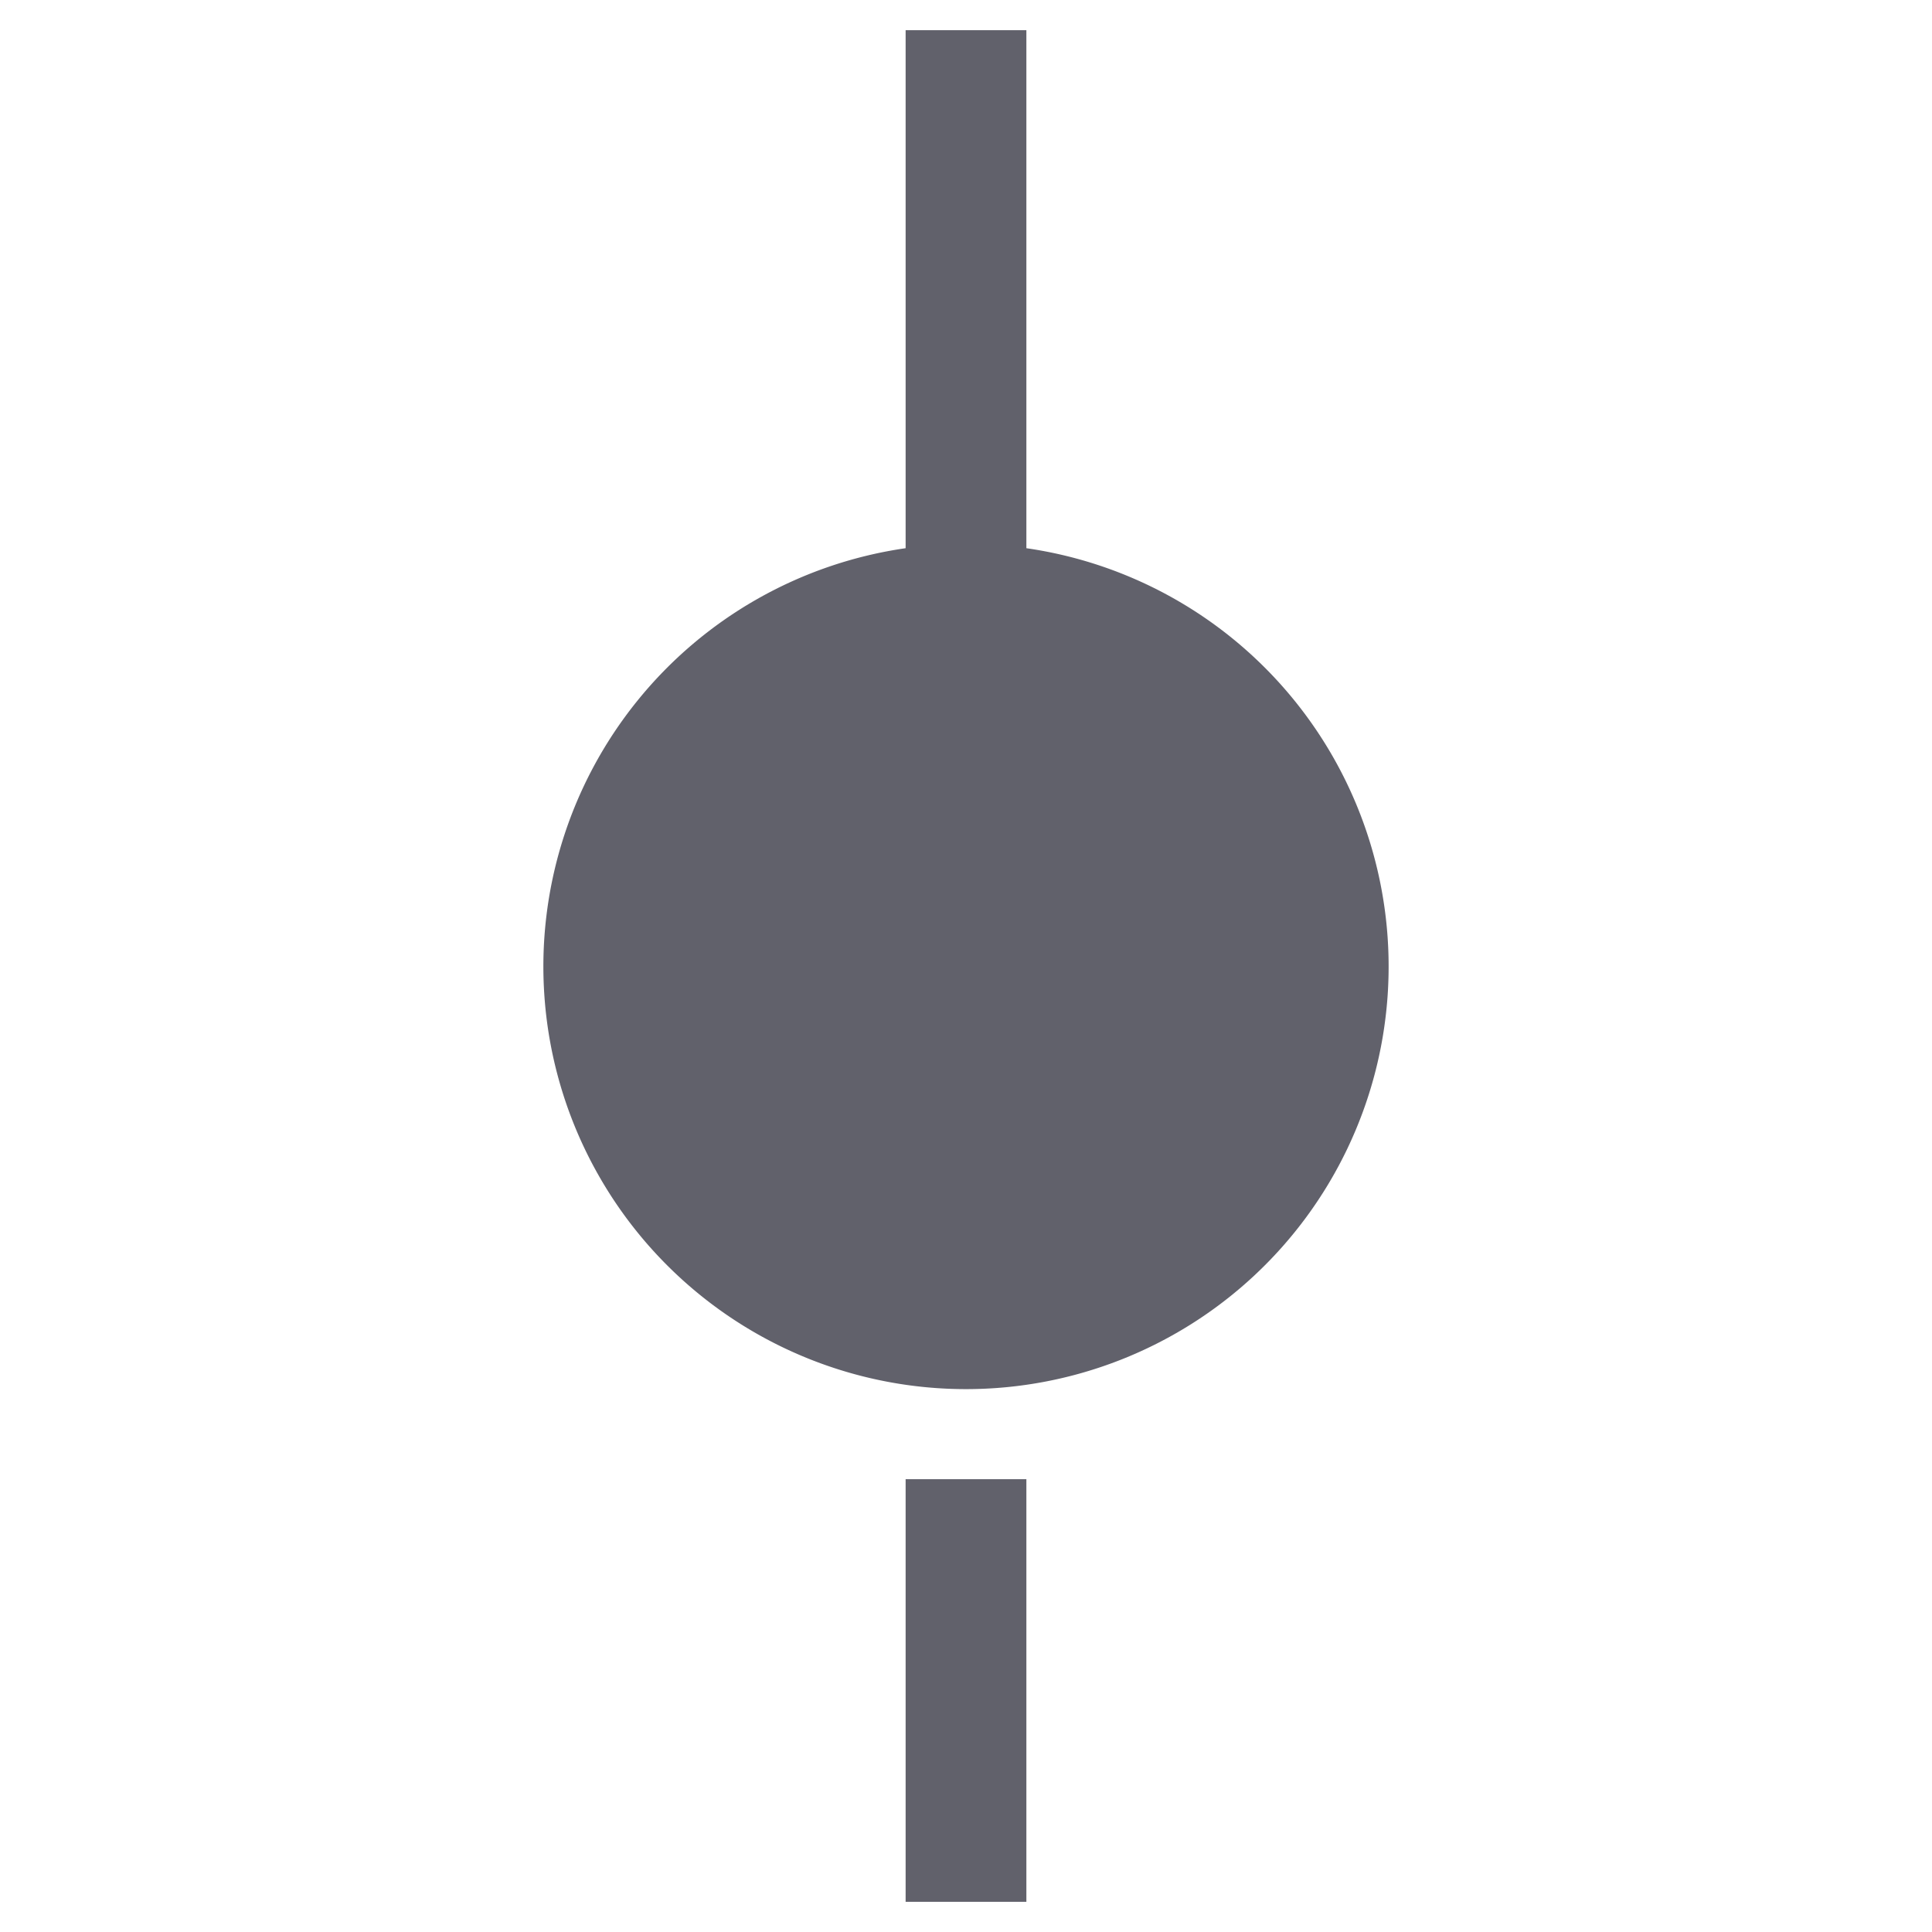 <svg xmlns="http://www.w3.org/2000/svg" height="64" width="64" viewBox="0 0 64 64"><title>git commit 3</title><g fill="#61616b" class="nc-icon-wrapper"><path d="M34,18.16V1H30V18.16a14,14,0,1,0,4,0Z" fill="#61616b"></path> <rect x="30" y="49" width="4" height="14" fill="#61616b" data-color="color-2"></rect></g></svg>